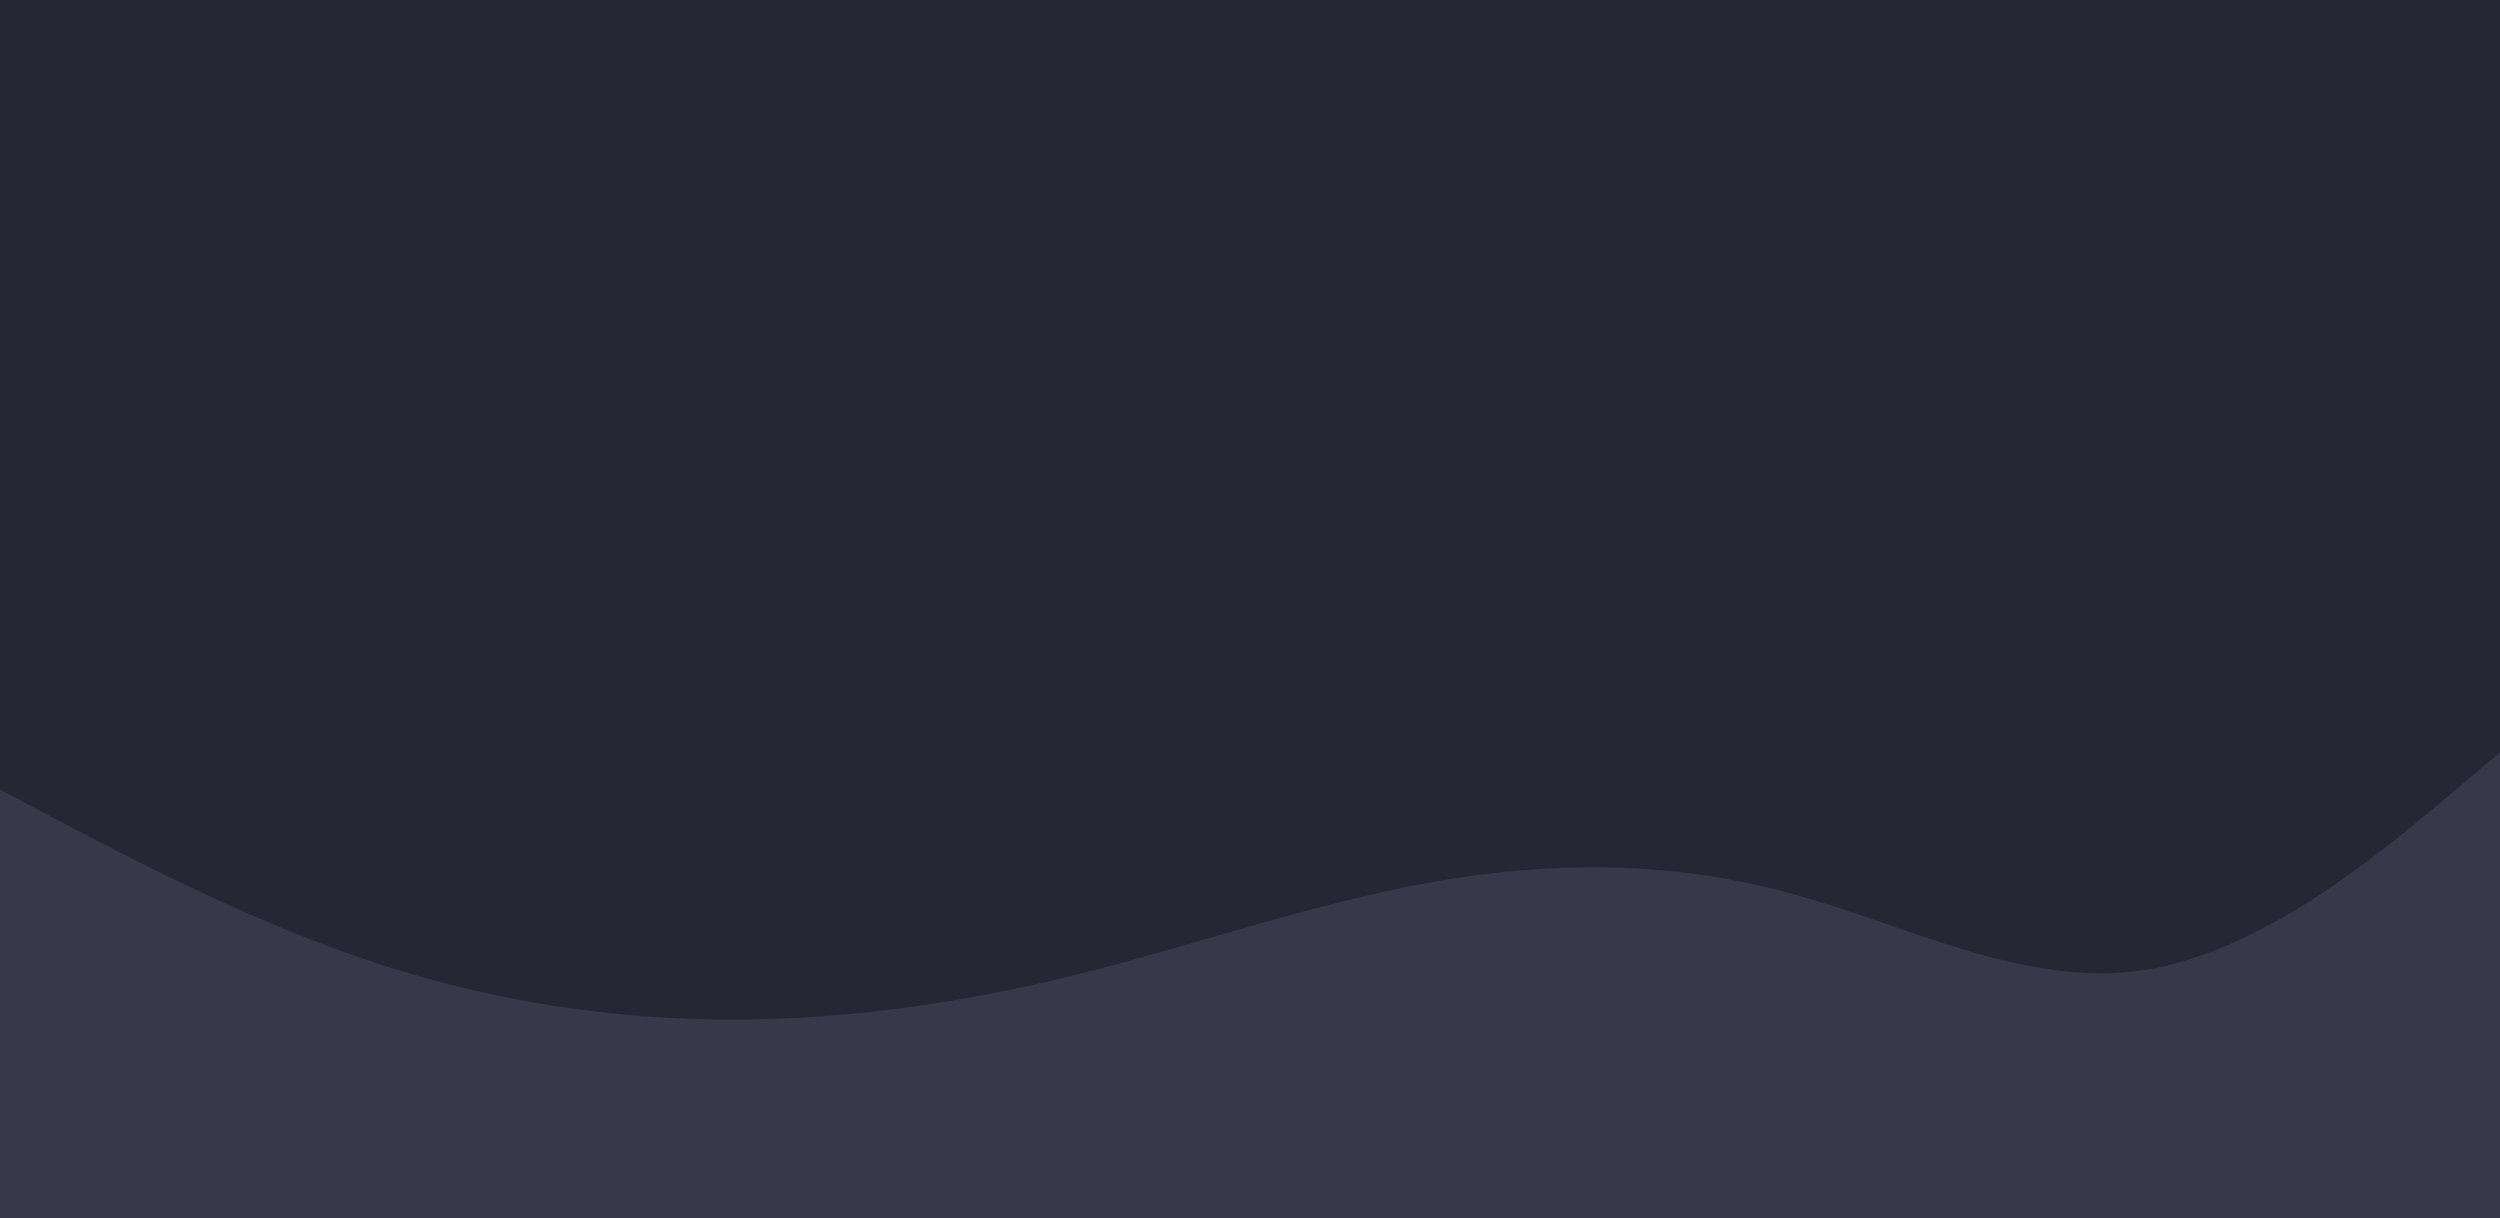 <svg id="visual" viewBox="0 0 1352 658.8" width="1352" height="658.8" xmlns="http://www.w3.org/2000/svg" xmlns:xlink="http://www.w3.org/1999/xlink" version="1.1"><rect x="0" y="0" width="1352" height="658.8" fill="#262634"></rect><path d="M0 427L32.2 444C64.3 461 128.7 495 193 517.3C257.3 539.7 321.7 550.3 386 551.3C450.3 552.3 514.7 543.7 579.2 527.8C643.7 512 708.3 489 772.8 477.3C837.3 465.7 901.7 465.3 966 482.5C1030.3 499.7 1094.7 534.3 1159 524.7C1223.3 515 1287.7 461 1319.8 434L1352 407L1352 660L1319.8 660C1287.7 660 1223.3 660 1159 660C1094.7 660 1030.3 660 966 660C901.7 660 837.3 660 772.8 660C708.3 660 643.7 660 579.2 660C514.7 660 450.3 660 386 660C321.7 660 257.3 660 193 660C128.7 660 64.3 660 32.2 660L0 660Z" fill="#39374a" stroke-linecap="round" stroke-linejoin="miter"></path></svg>